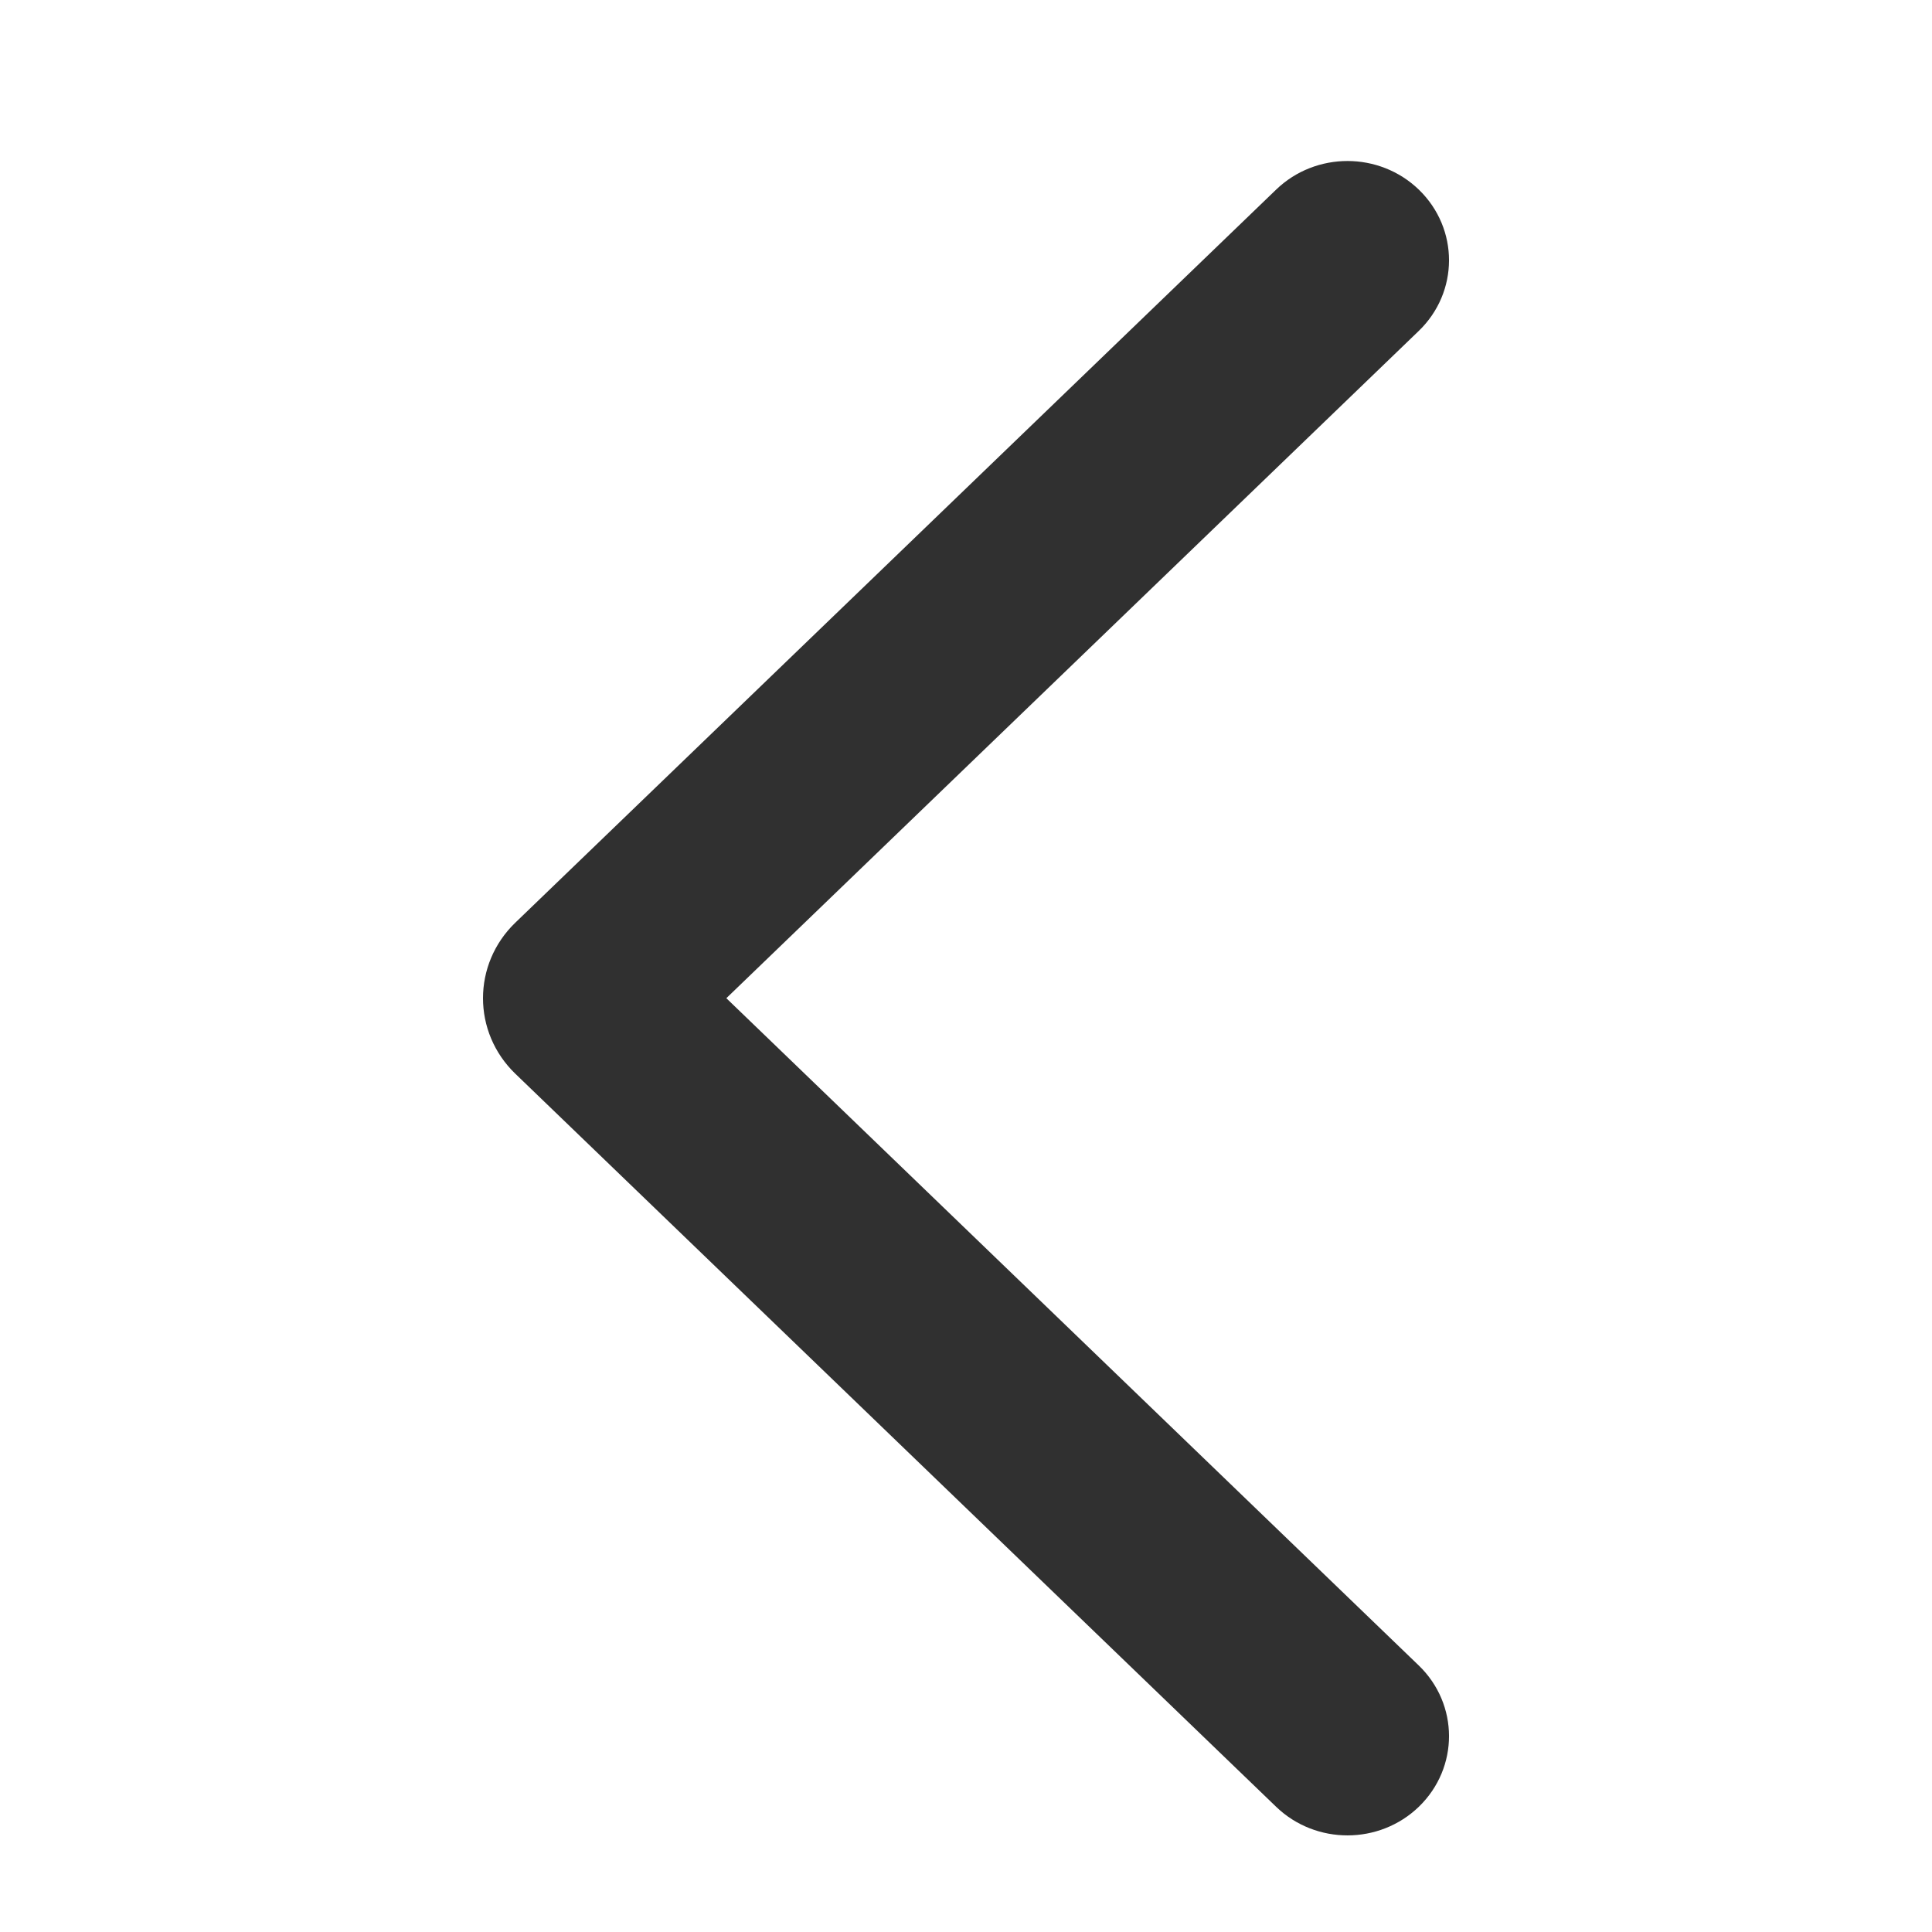 <svg width="30" height="30" viewBox="0 0 30 30" fill="none" xmlns="http://www.w3.org/2000/svg">
<path d="M21.686 3.306C21.266 2.899 20.584 2.898 20.163 3.304L8.348 14.688C7.884 15.136 7.884 15.864 8.348 16.312L20.163 27.696C20.584 28.102 21.266 28.101 21.686 27.694C22.106 27.286 22.105 26.627 21.683 26.221L10.558 15.5L21.683 4.779C22.105 4.373 22.106 3.714 21.686 3.306Z" fill="#303030" stroke="#303030" stroke-linecap="round" stroke-linejoin="round"/>
</svg>
